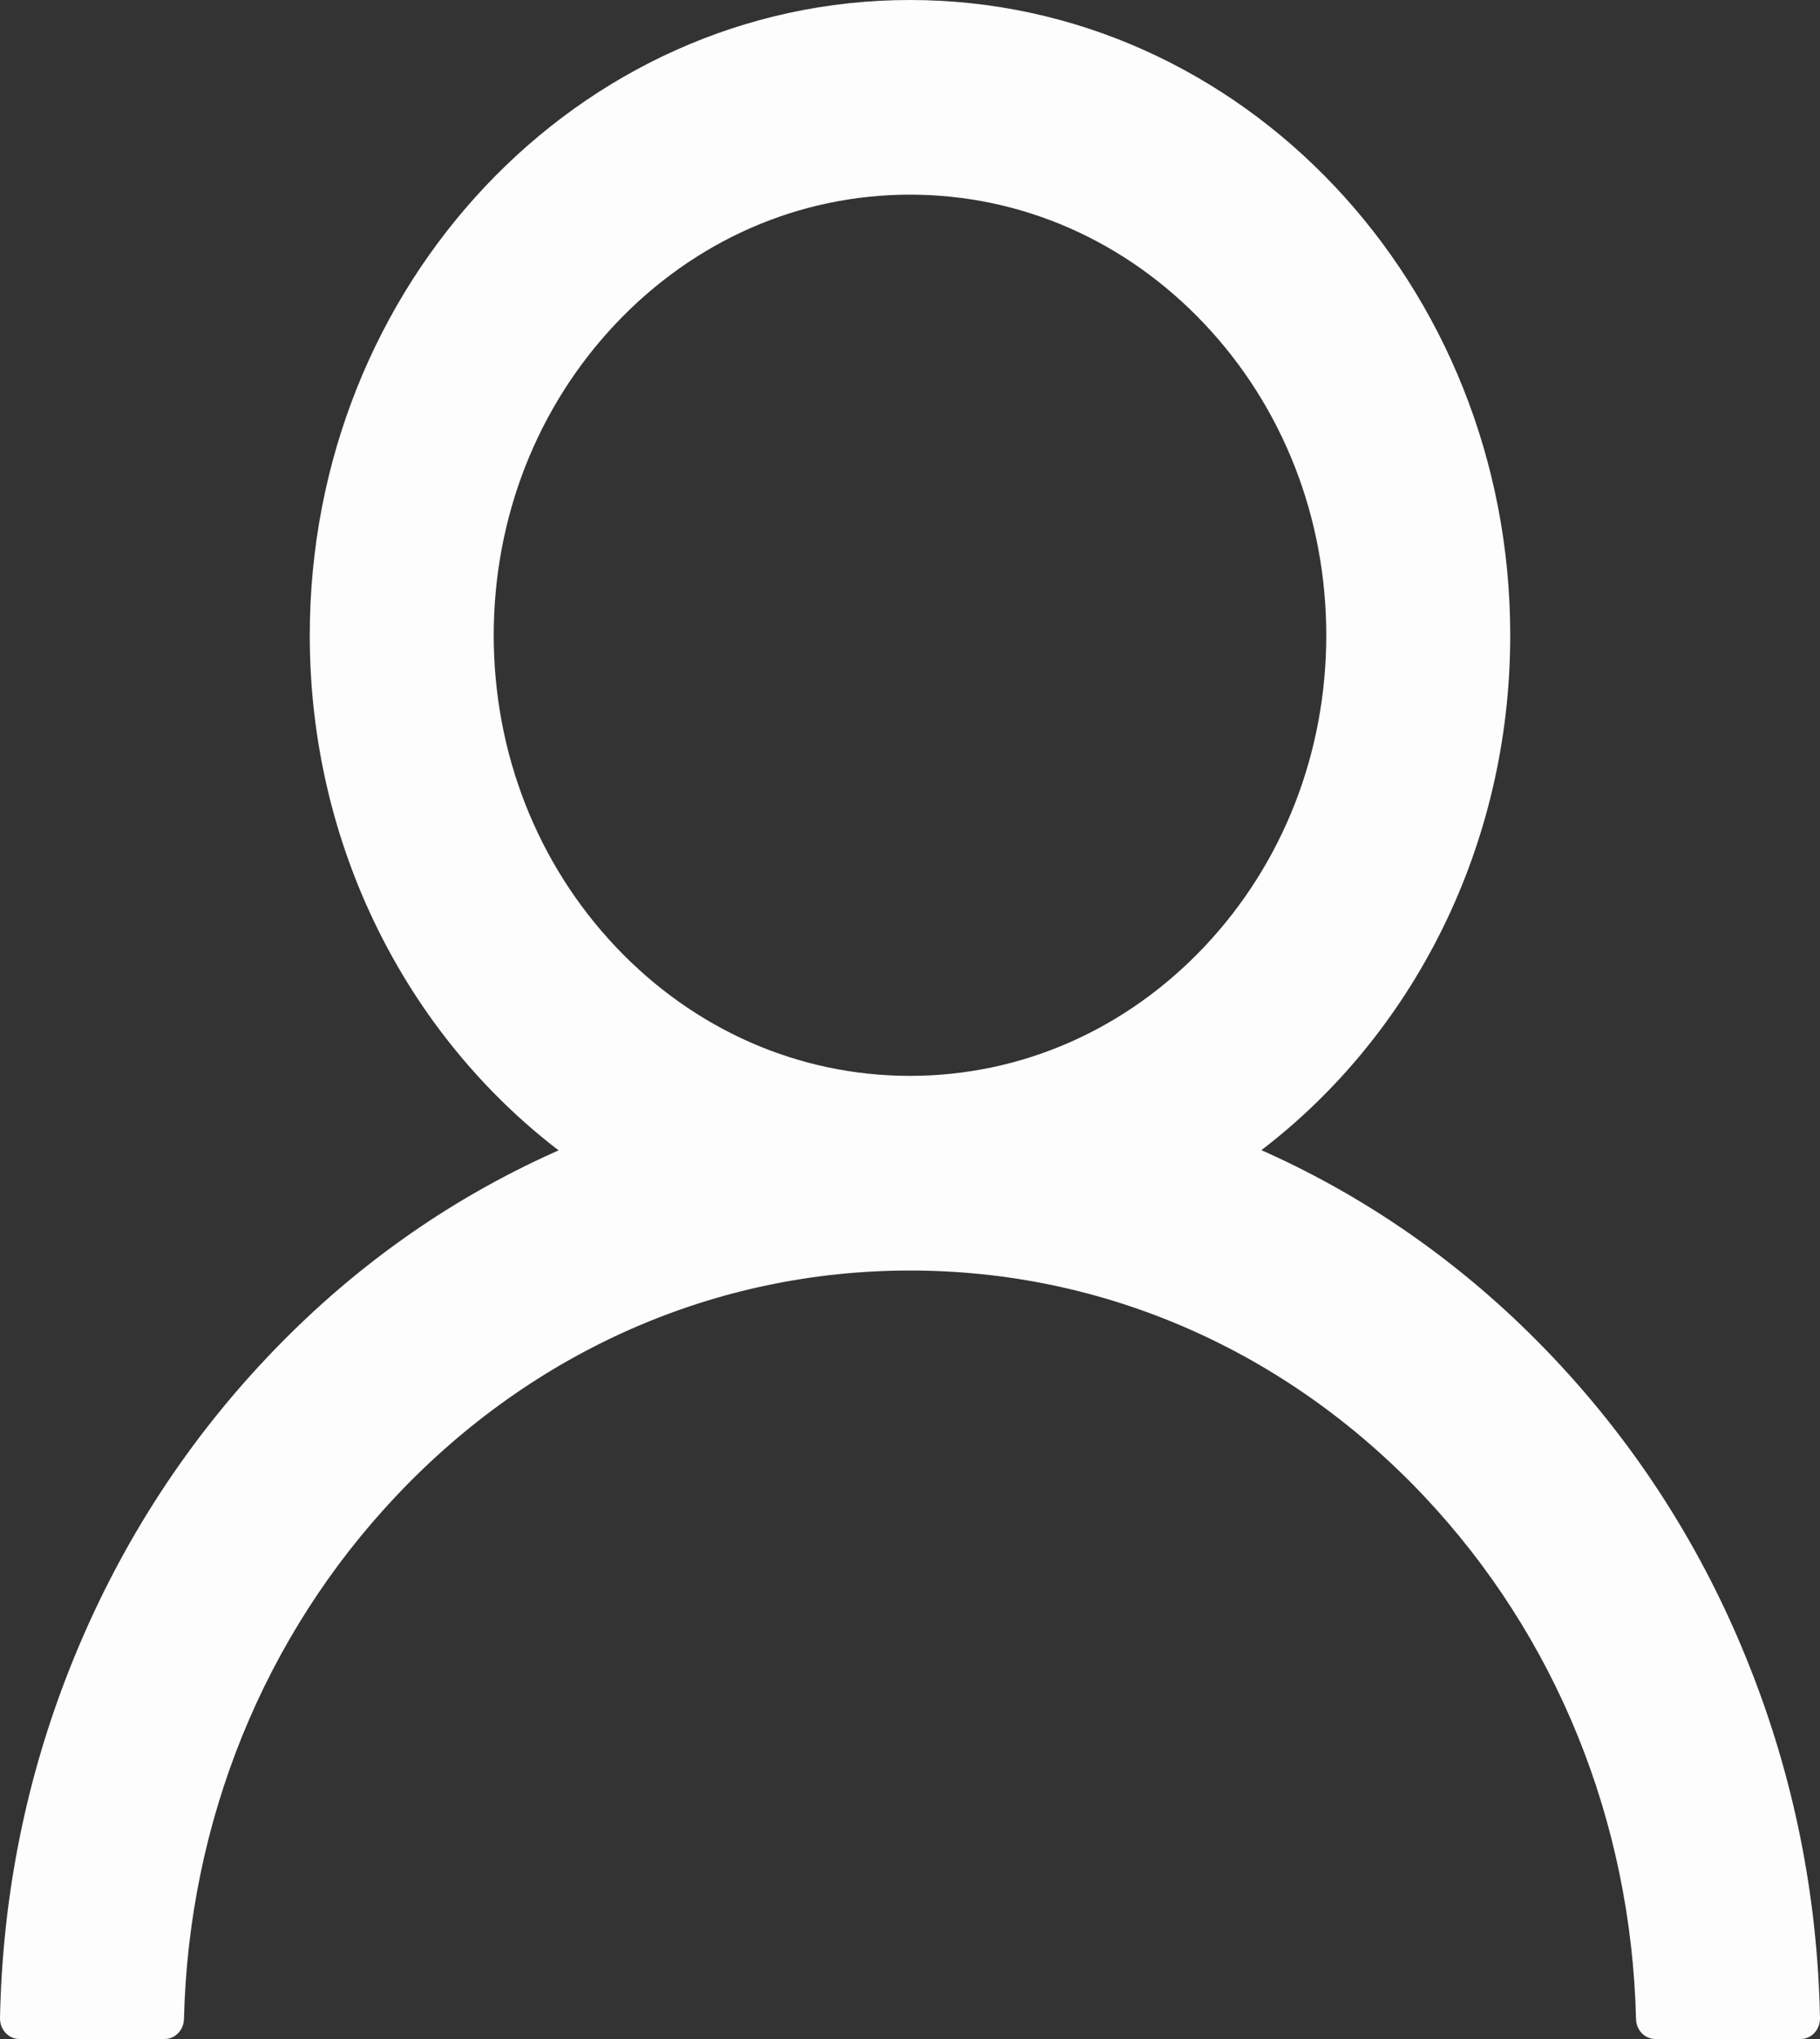 <svg width="25" height="28" viewBox="0 0 25 28" fill="none" xmlns="http://www.w3.org/2000/svg">
<rect x="0" y="0" width="25" height="28" fill="#333333" stroke="none"/>
<path d="M24.019 22.85C23.391 21.274 22.487 19.86 21.34 18.647C20.193 17.433 18.856 16.48 17.367 15.812C17.354 15.805 17.34 15.801 17.327 15.794C19.398 14.211 20.745 11.633 20.745 8.724C20.745 3.905 17.055 0 12.5 0C7.946 0 4.255 3.905 4.255 8.724C4.255 11.633 5.602 14.211 7.673 15.797C7.66 15.805 7.646 15.808 7.633 15.815C6.144 16.48 4.807 17.433 3.66 18.65C2.513 19.864 1.612 21.278 0.981 22.854C0.362 24.395 0.033 26.03 6.7619e-05 27.712C-0.003 27.87 0.116 28 0.266 28H2.261C2.407 28 2.523 27.877 2.527 27.726C2.593 25.01 3.624 22.467 5.446 20.539C7.33 18.545 9.834 17.447 12.5 17.447C15.166 17.447 17.669 18.545 19.555 20.539C21.376 22.467 22.407 25.01 22.473 27.726C22.477 27.88 22.593 28 22.739 28H24.734C24.884 28 25.003 27.87 25 27.712C24.967 26.03 24.638 24.395 24.019 22.85ZM12.5 14.774C10.974 14.774 9.538 14.144 8.457 13.001C7.377 11.858 6.782 10.338 6.782 8.724C6.782 7.109 7.377 5.589 8.457 4.446C9.538 3.303 10.974 2.673 12.5 2.673C14.026 2.673 15.462 3.303 16.543 4.446C17.623 5.589 18.218 7.109 18.218 8.724C18.218 10.338 17.623 11.858 16.543 13.001C15.462 14.144 14.026 14.774 12.5 14.774Z" fill="#FDFDFD"/>
</svg>

